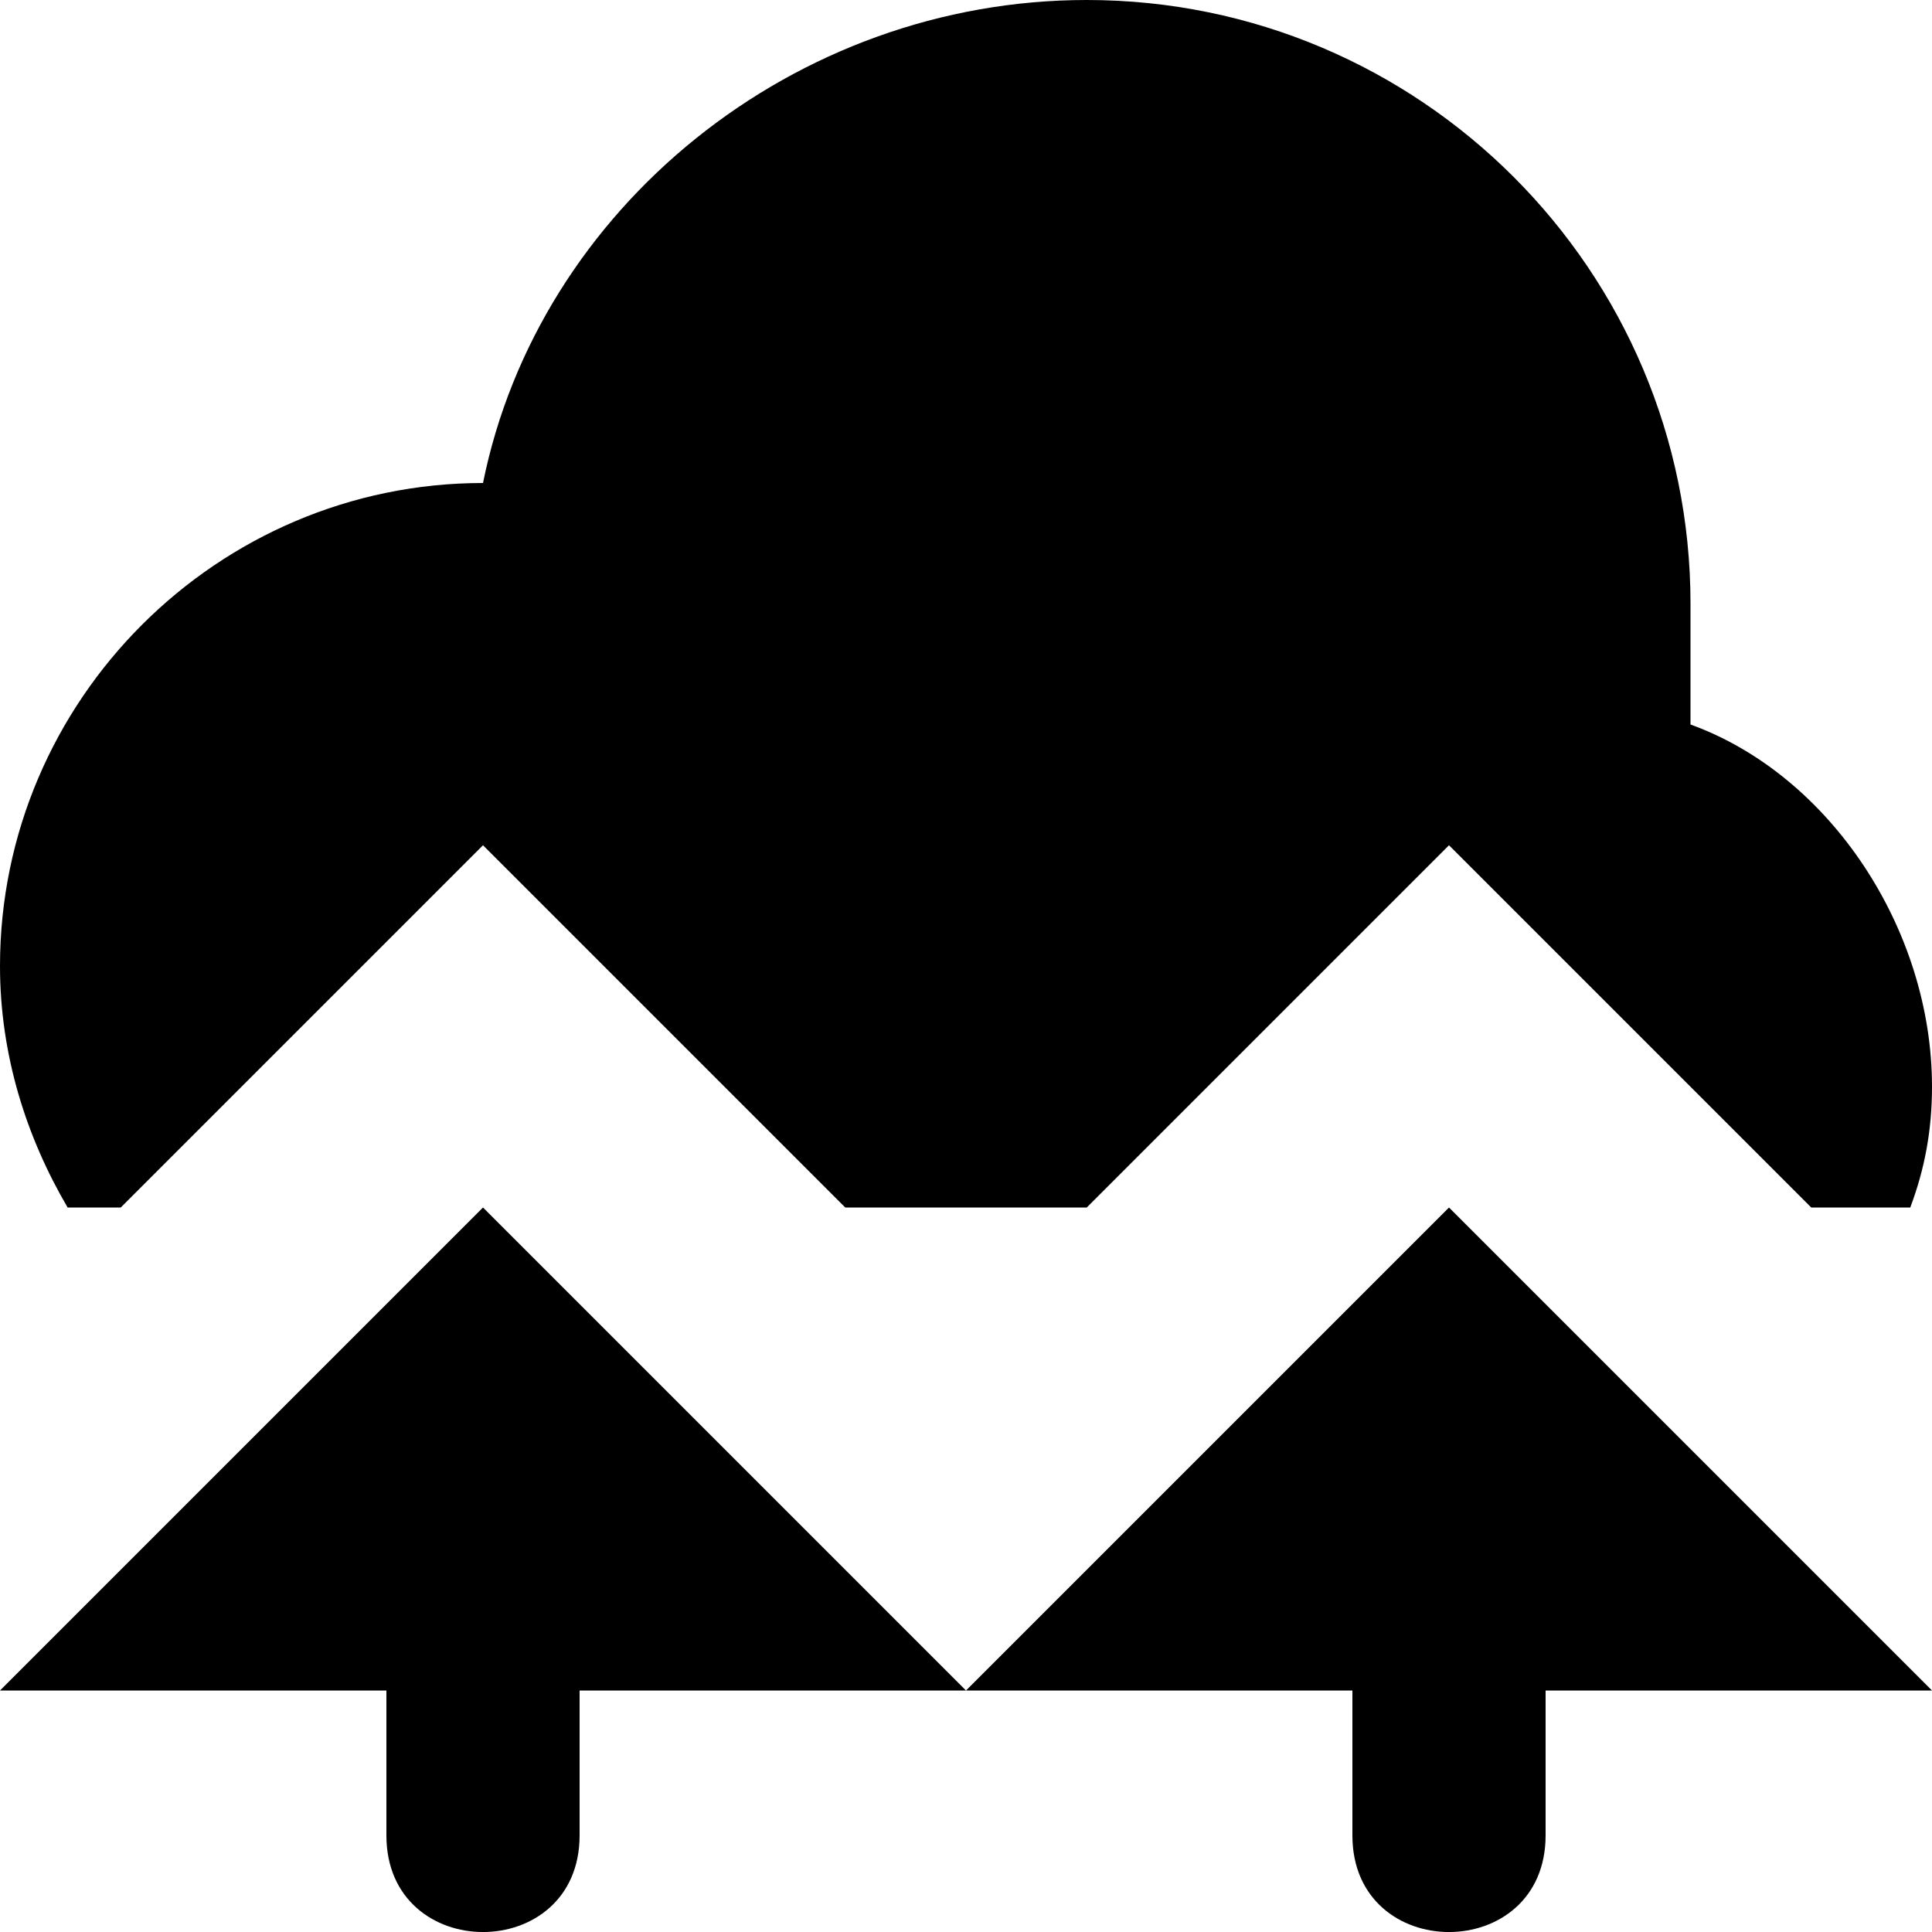 <?xml version="1.0" encoding="UTF-8" standalone="no"?>
<svg
   xmlns:dc="http://purl.org/dc/elements/1.1/"
   xmlns:cc="http://creativecommons.org/ns#"
   xmlns:rdf="http://www.w3.org/1999/02/22-rdf-syntax-ns#"
   xmlns:svg="http://www.w3.org/2000/svg"
   xmlns="http://www.w3.org/2000/svg"
   width="16"
   height="16"
   viewBox="0 0 16 16"
   version="1.1"
   id="svg4">
  <defs
     id="defs8" />
  <path
     d="M 9,0 C 6.58,0 4.46,1.72 4,4 1.8,4 0,5.8 0,8 0,8.74 0.22,9.42 0.56,10 H 1 l 3,-3 3,3 h 2 l 3,-3 3,3 h 0.82 C 15.94,9.68 16,9.36 16,9 16,7.7 15.16,6.42 14,6 V 5 C 14,2.24 11.76,0 9,0 Z"
     id="path2"
     style="stroke-width:2" />
  <path
     d="m 4,10 -4,4 h 3.2 v 1.2 c 0,1.067 1.6,1.067 1.6,0 V 14 H 8 Z"
     id="path883-3"
     style="stroke-width:1.6" />
  <path
     d="m 12,10 -4,4 h 3.2 v 1.2 c 0,1.067 1.6,1.067 1.6,0 V 14 H 16 Z"
     id="path883-3-3"
     style="stroke-width:1.6" />
</svg>
